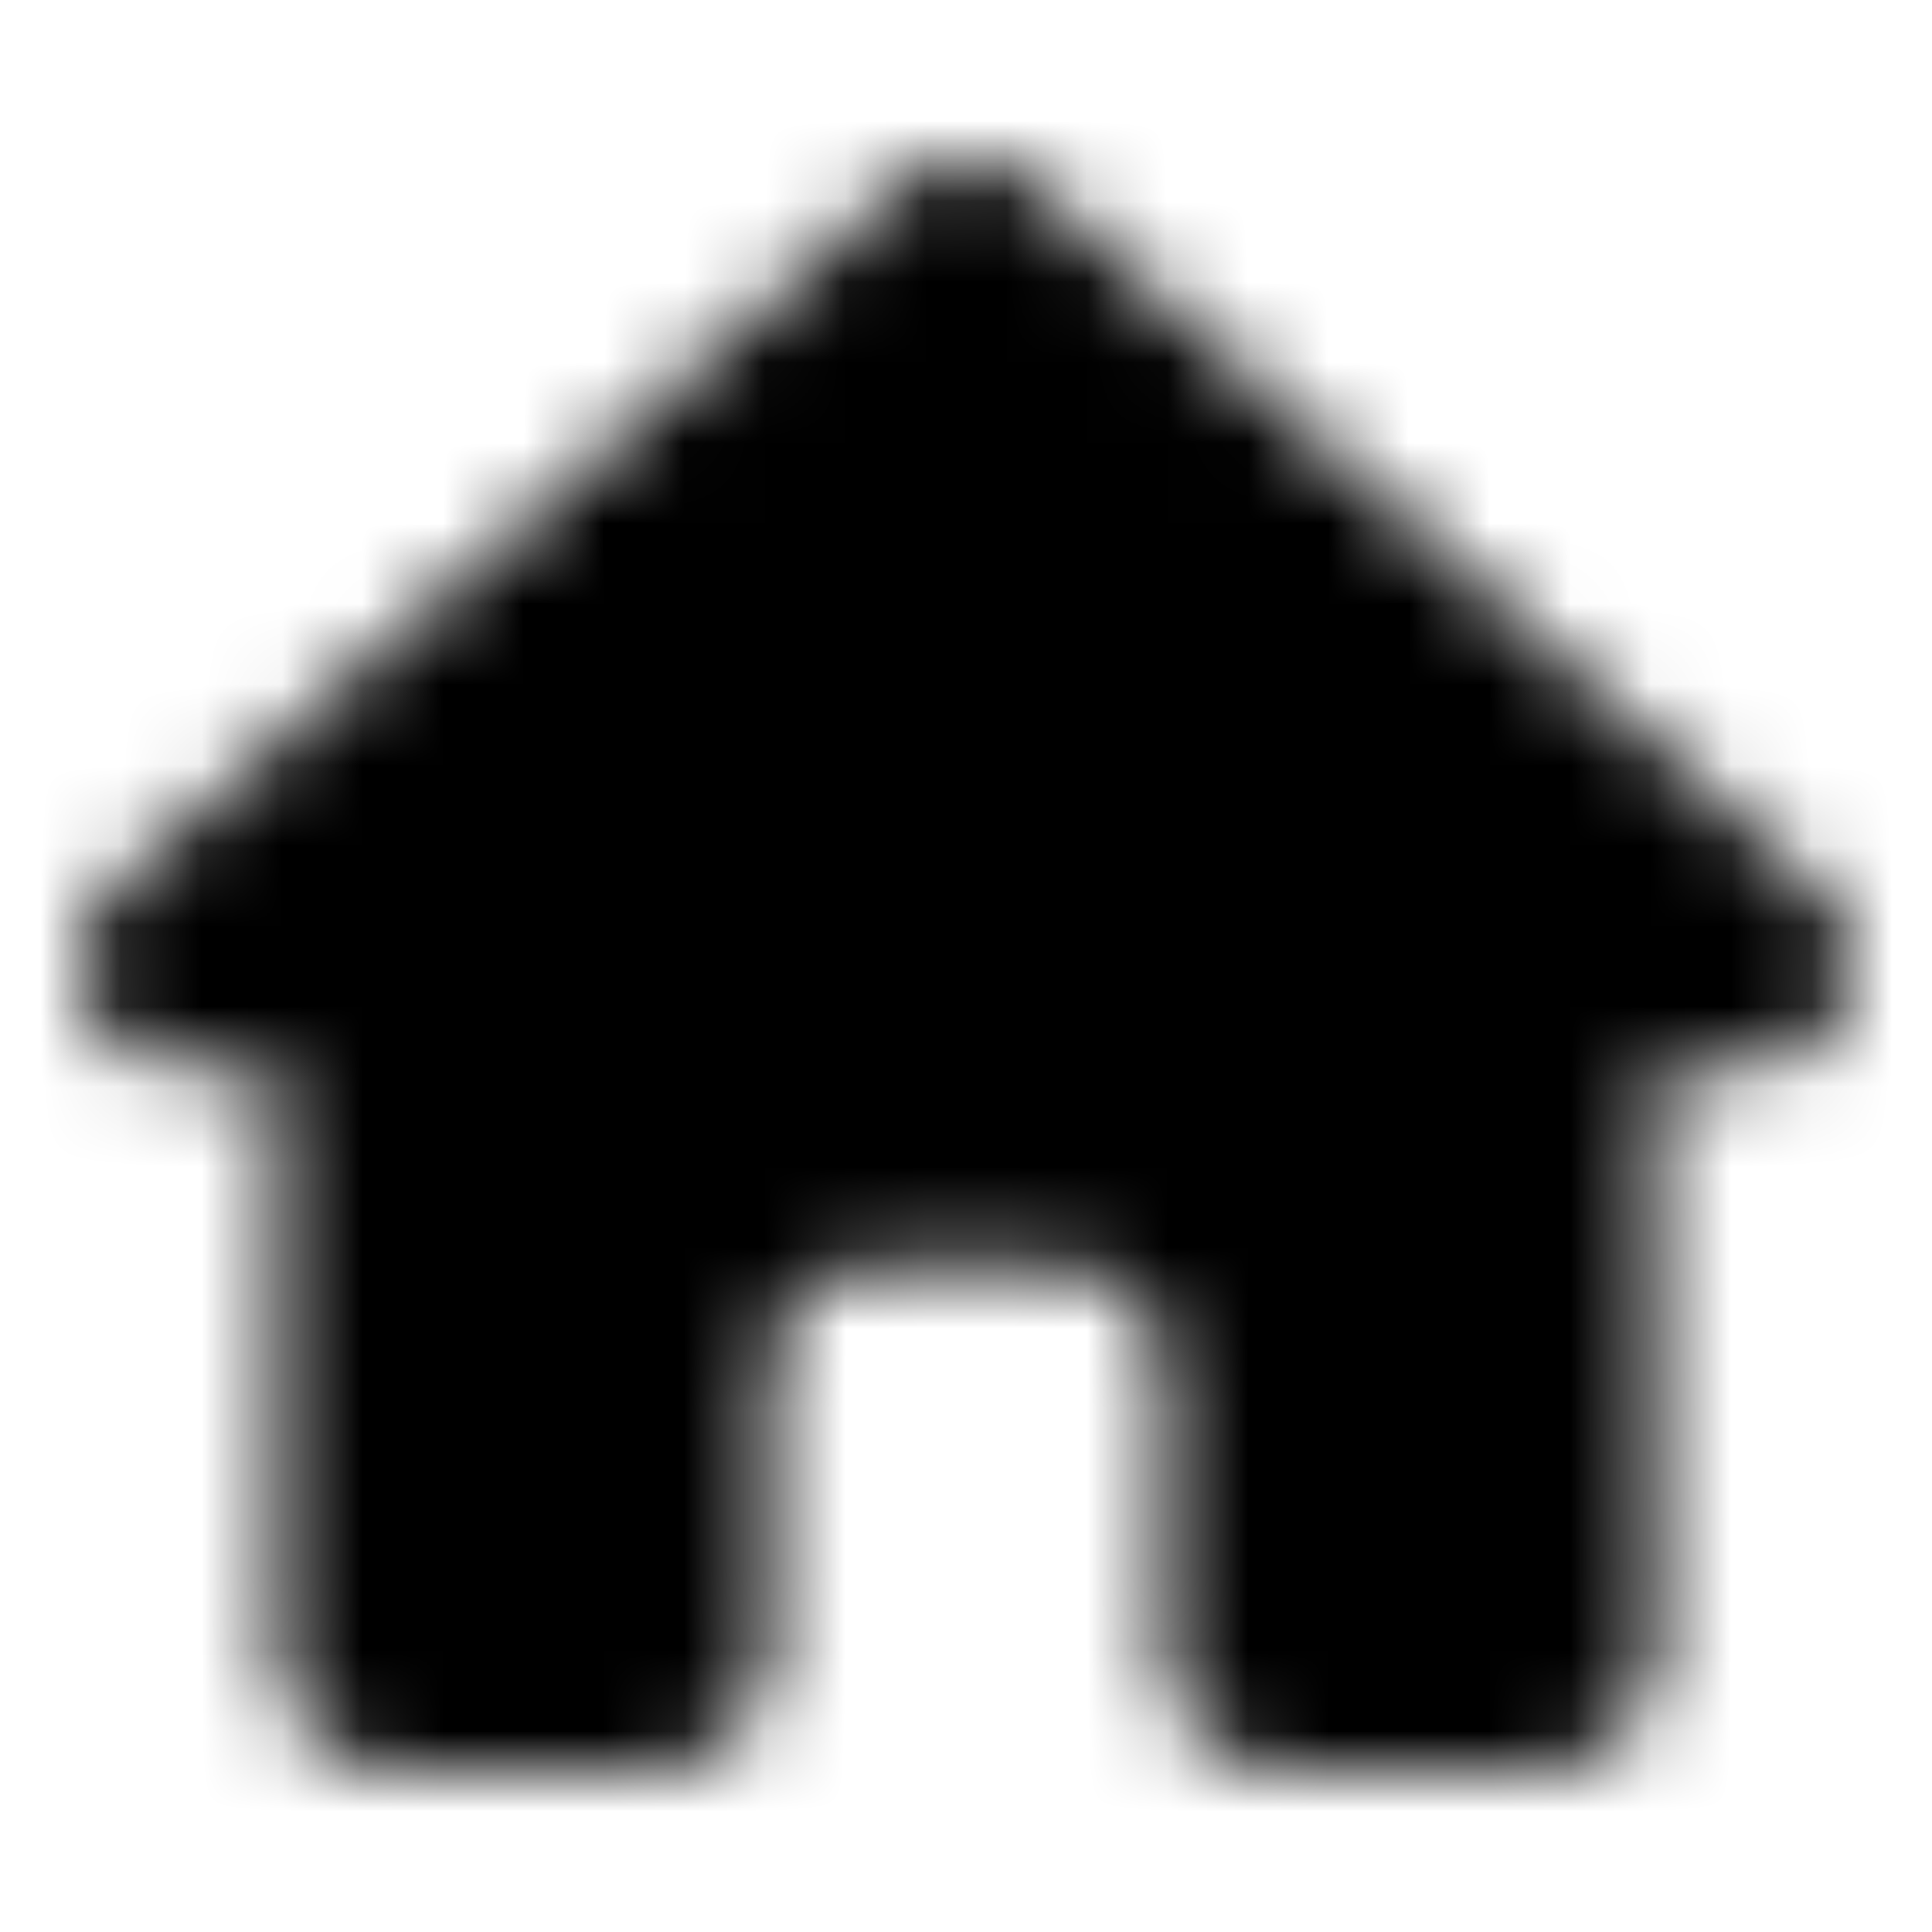 <svg xmlns="http://www.w3.org/2000/svg" width="24" height="24" fill="currentColor" class="icon-home-solid" viewBox="0 0 24 24">
  <mask id="a" width="22" height="20" x="1" y="2" maskUnits="userSpaceOnUse" style="mask-type:alpha">
    <path d="M22.994 12c0 .703-.573 1.25-1.224 1.25h-1.224l.038 6.25v.938c0 .898-.688 1.562-1.53 1.562h-3.06c-.88 0-1.53-.664-1.53-1.562V17c0-.664-.574-1.25-1.224-1.25h-2.448c-.688 0-1.224.586-1.224 1.25v3.438c0 .898-.688 1.562-1.53 1.562h-3.06c-.88 0-1.53-.664-1.53-1.562V13.25H2.224C1.536 13.25 1 12.703 1 12c0-.352.115-.664.383-.937l9.792-8.75c.268-.274.573-.313.841-.313s.574.078.803.273l9.754 8.79c.306.273.46.585.421.937"/>
  </mask>
  <g mask="url(#a)">
    <path d="M0 0h24v24H0z"/>
  </g>
</svg>